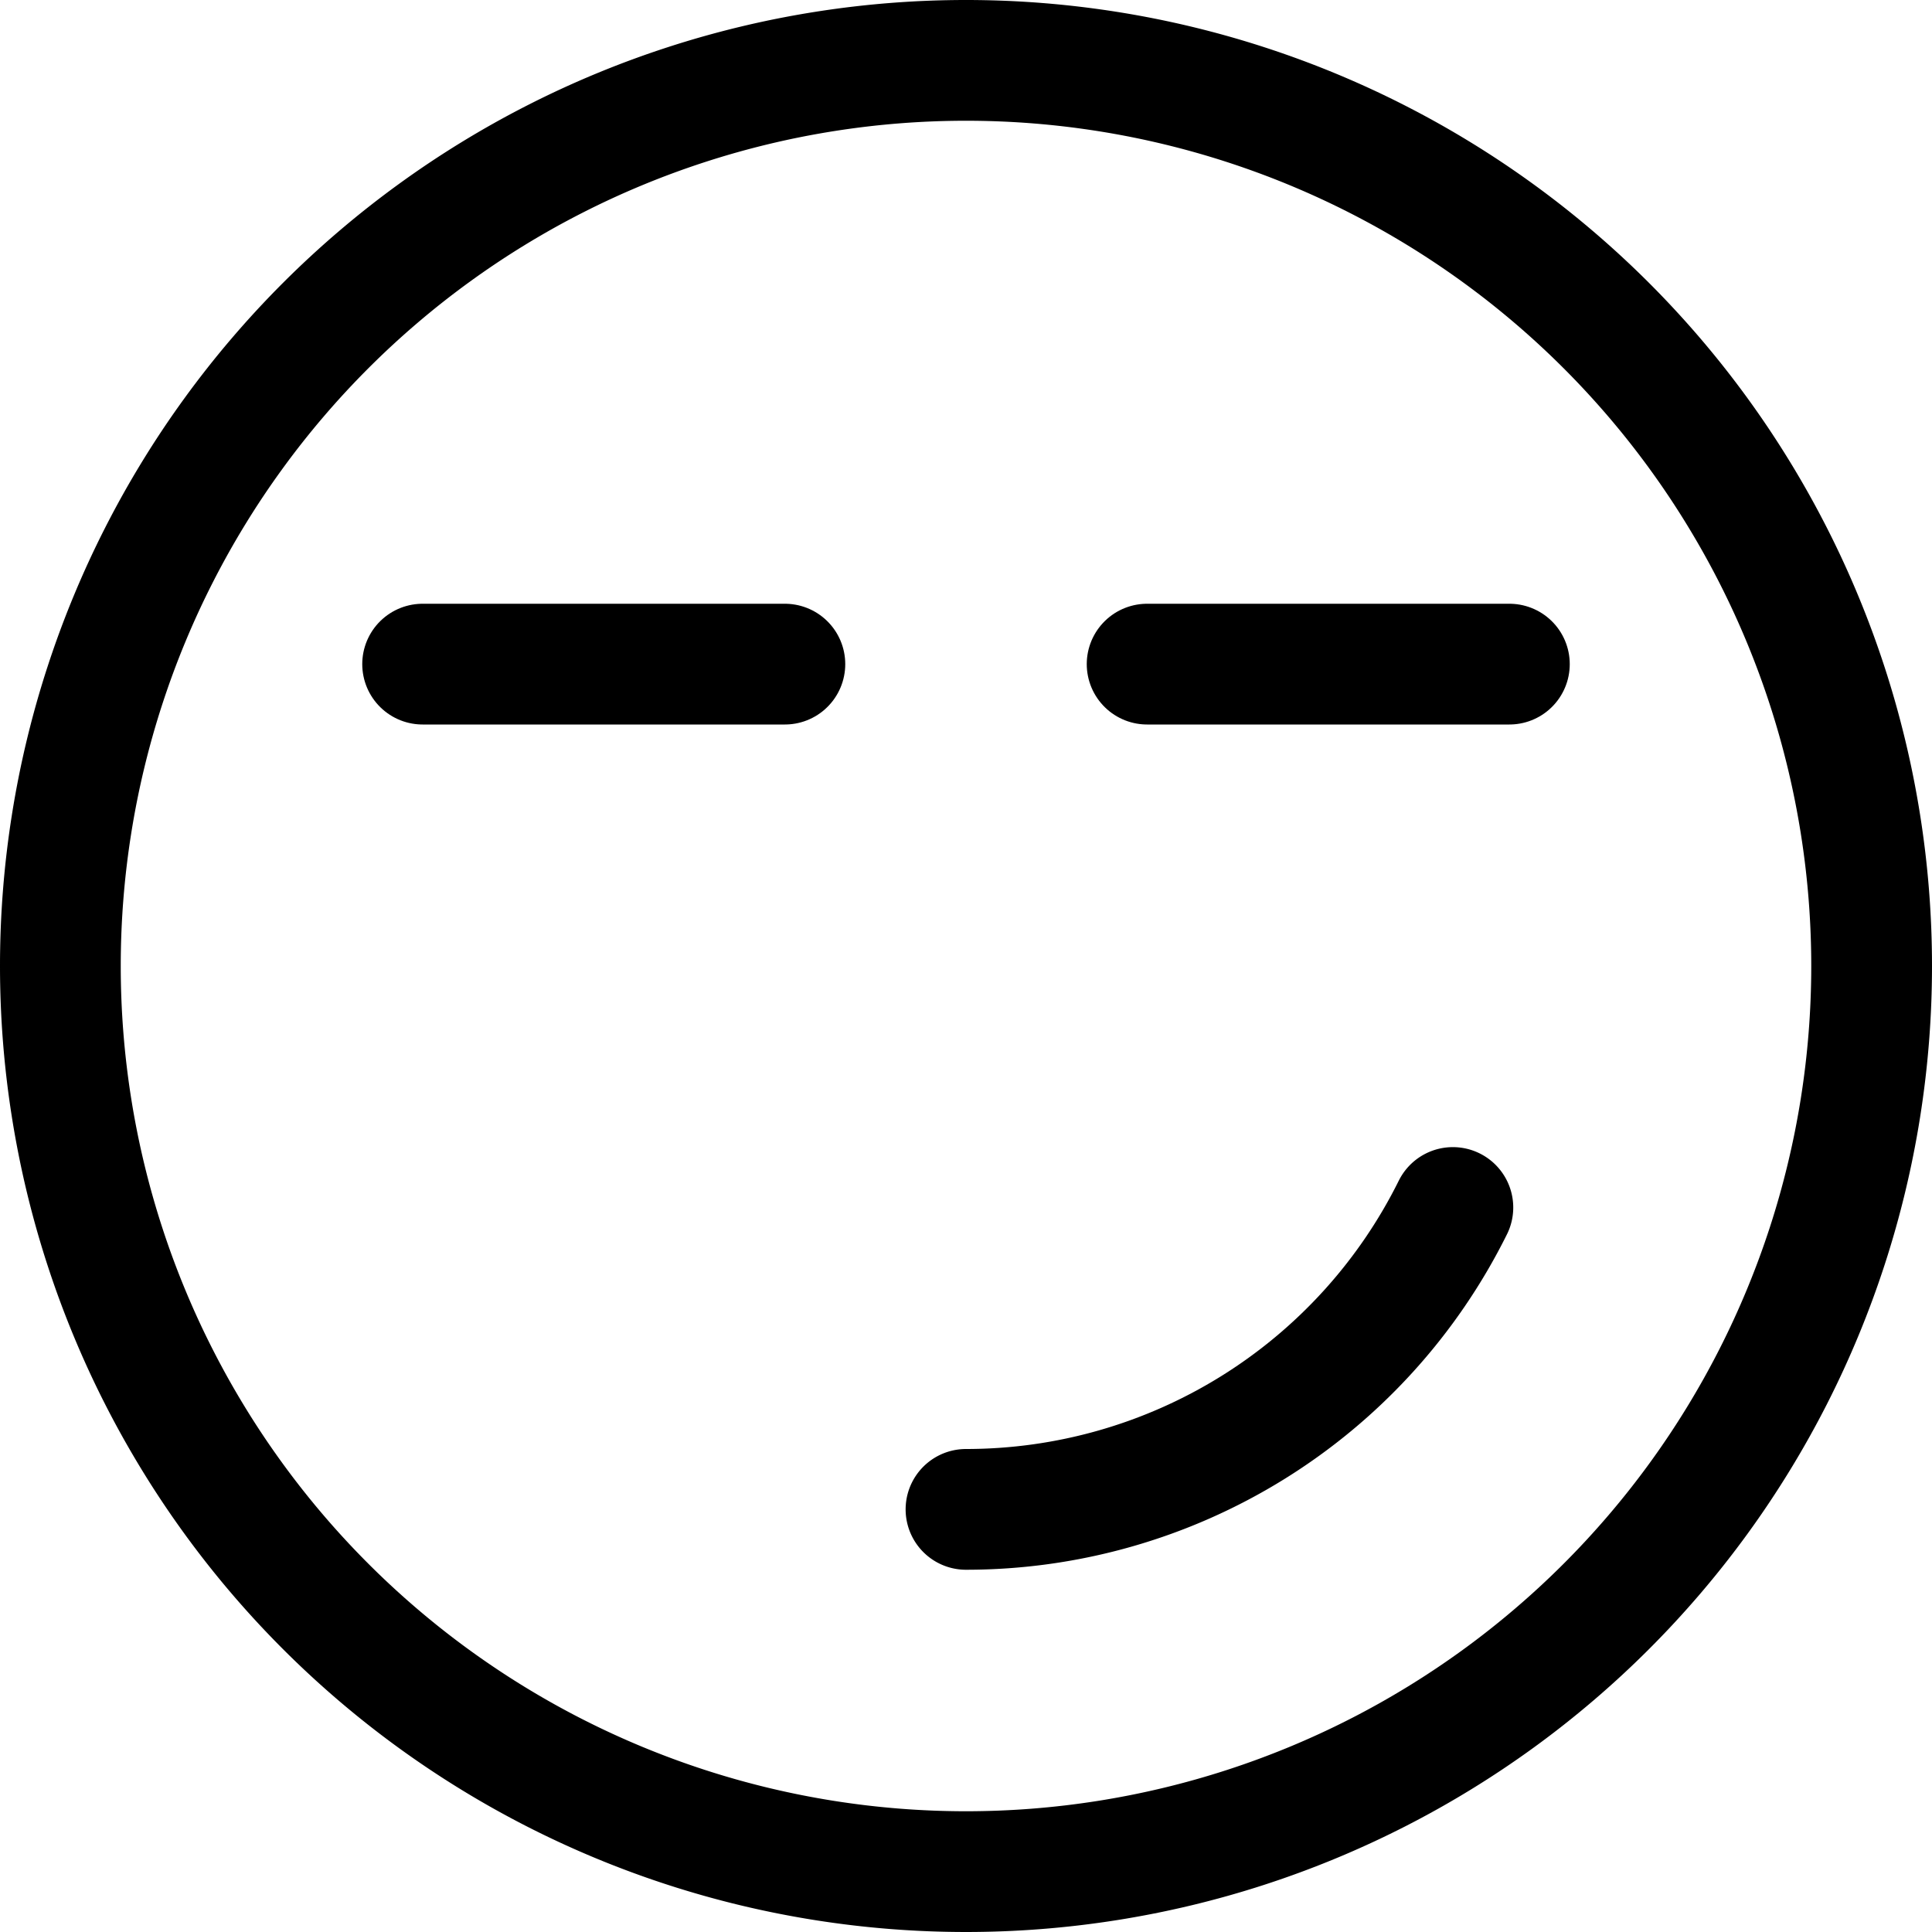 <svg viewBox="0 0 24 24" xmlns="http://www.w3.org/2000/svg" stroke-width="1.5" height="48" width="48"><path d="M.75 12a11.25 11.25 0 1 0 22.5 0 11.25 11.25 0 1 0-22.5 0Z" fill="none" stroke="current" stroke-linecap="round" stroke-linejoin="round"></path><path d="M18.048 15A6.75 6.75 0 0 1 12 18.75" fill="none" stroke="current" stroke-linecap="round" stroke-linejoin="round"></path><path d="M5.25 8.25h4.5" fill="none" stroke="current" stroke-linecap="round" stroke-linejoin="round"></path><path d="M14.25 8.25h4.5" fill="none" stroke="current" stroke-linecap="round" stroke-linejoin="round"></path></svg>